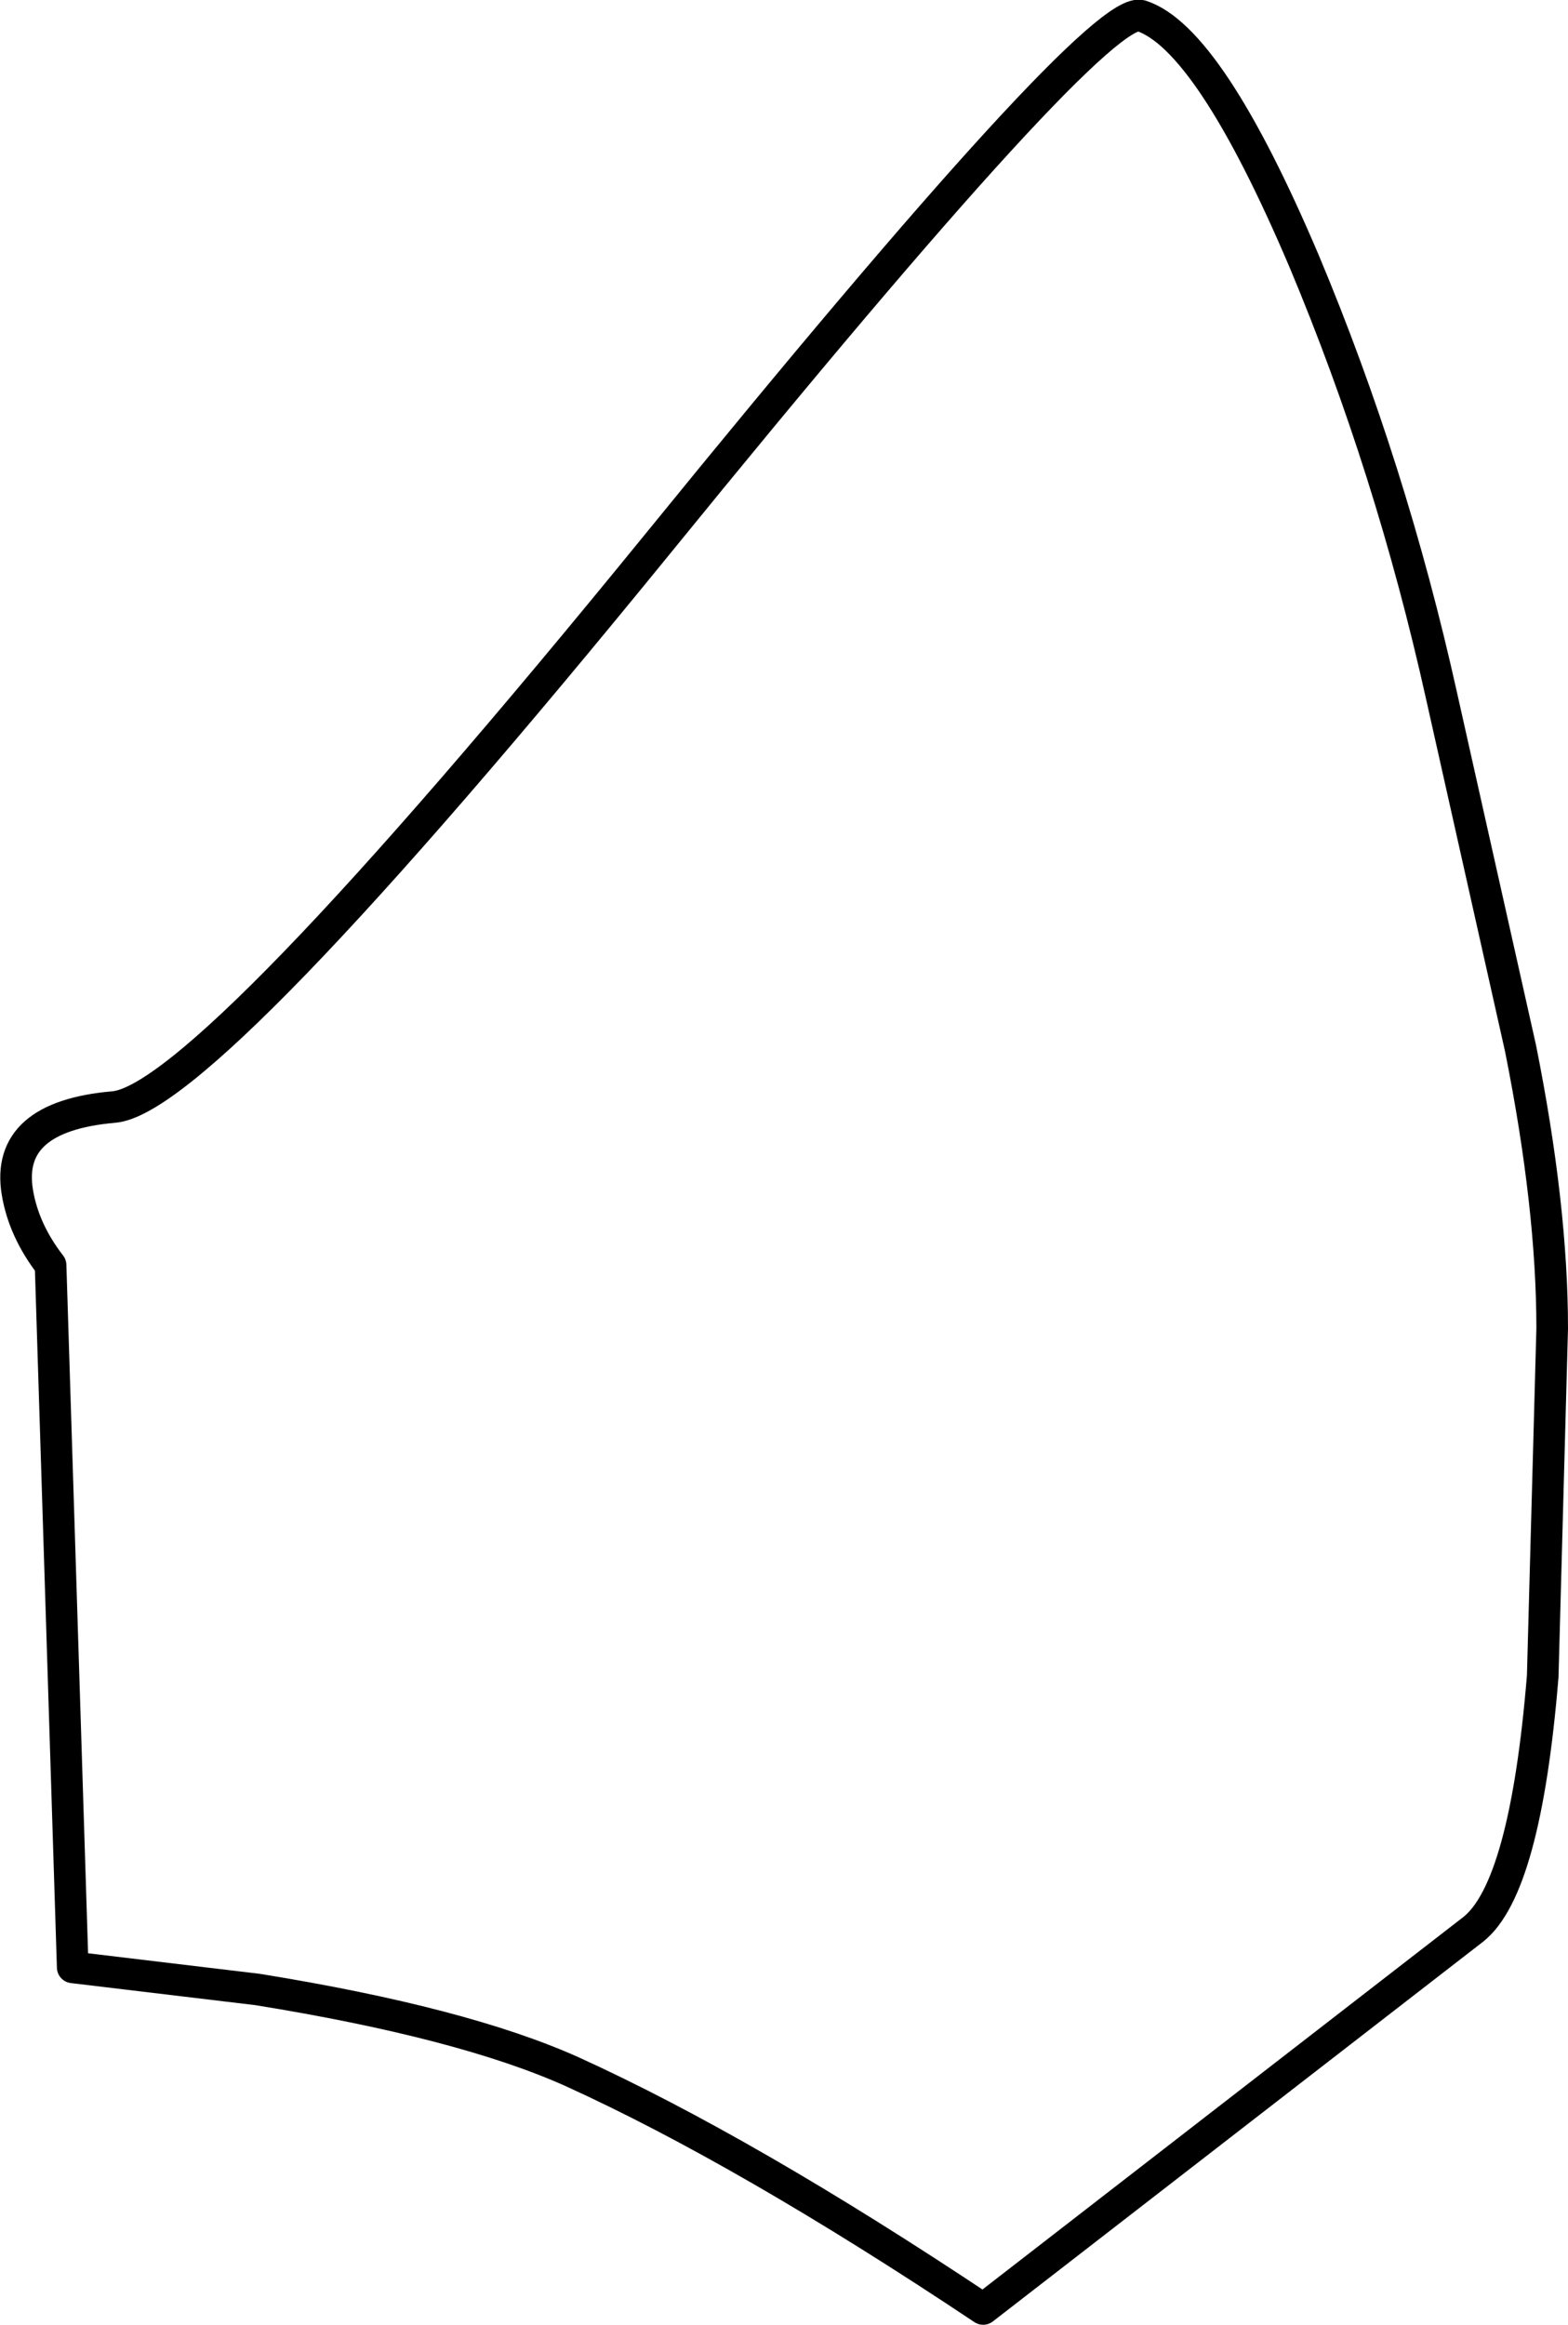 <?xml version="1.0" encoding="UTF-8" standalone="no"?>
<svg xmlns:xlink="http://www.w3.org/1999/xlink" height="73.5px" width="49.6px" xmlns="http://www.w3.org/2000/svg">
  <g transform="matrix(1.0, 0.0, 0.0, 1.0, 24.8, 36.75)">
    <path d="M20.8 -14.75 L23.3 -3.6 Q24.3 1.4 24.3 5.25 L24.0 16.25 Q23.45 22.95 21.8 24.25 L6.3 36.25 Q-1.2 31.25 -6.7 28.75 -10.15 27.2 -16.65 26.15 L-22.5 25.45 -23.2 3.25 Q-24.05 2.15 -24.25 0.95 -24.65 -1.45 -21.2 -1.75 -18.3 -2.0 -4.0 -19.55 9.95 -36.7 11.3 -36.25 13.45 -35.55 16.45 -28.5 19.2 -21.95 20.8 -14.75" fill="#ffffff" fill-opacity="0.0" fill-rule="evenodd" stroke="none"/>
    <path d="M20.8 -14.75 Q19.2 -21.95 16.45 -28.5 13.45 -35.55 11.3 -36.25 9.95 -36.7 -4.0 -19.55 -18.3 -2.0 -21.2 -1.75 -24.65 -1.45 -24.25 0.95 -24.05 2.15 -23.2 3.25 L-22.5 25.45 -16.65 26.15 Q-10.15 27.2 -6.7 28.75 -1.2 31.25 6.3 36.25 L21.8 24.25 Q23.45 22.95 24.0 16.25 L24.3 5.25 Q24.3 1.4 23.3 -3.6 L20.8 -14.75 Z" fill="none" stroke="#000000" stroke-linecap="round" stroke-linejoin="round" stroke-width="1.0"/>
  </g>
</svg>
